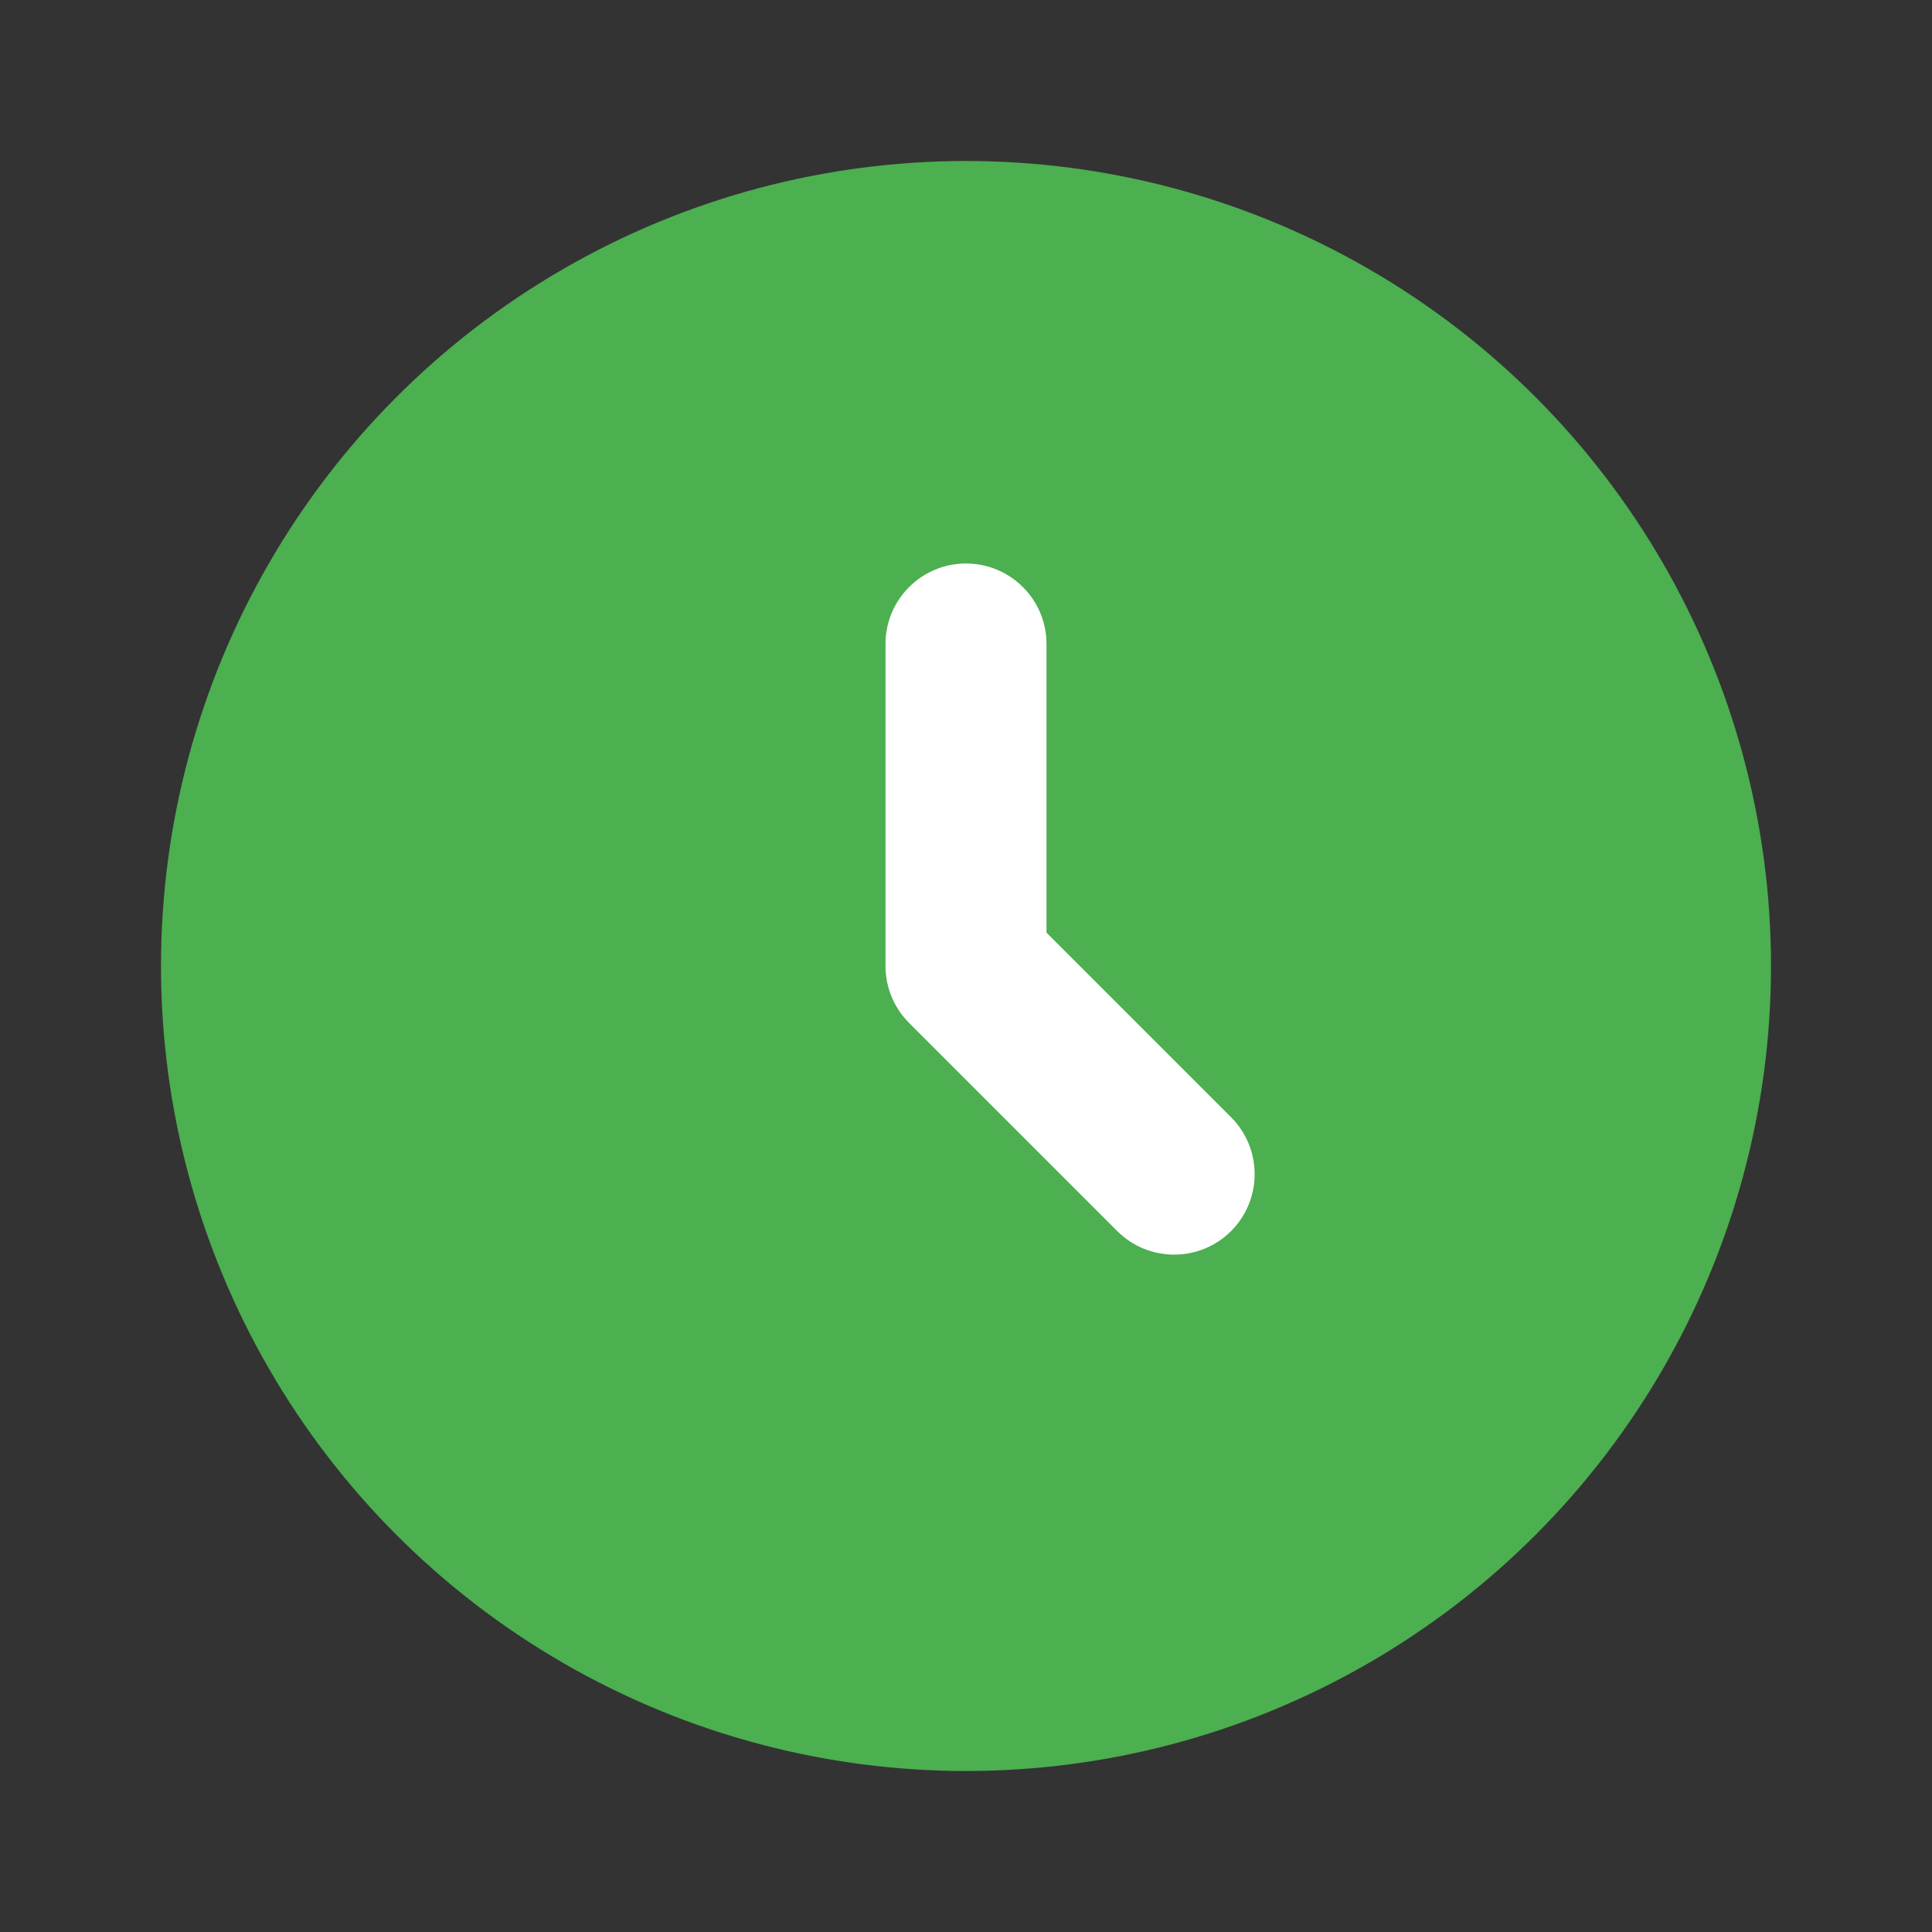 <?xml version="1.0" encoding="UTF-8"?>
<svg width="24px" height="24px" viewBox="0 0 24 24" version="1.1" xmlns="http://www.w3.org/2000/svg">
    <rect x="0" y="0" width="24" height="24" fill="#333333" stroke="none"/>
    <title>Prayer Badge</title>
    <g stroke="none" stroke-width="1" fill="none" fill-rule="evenodd">
        <circle fill="#4CAF50" cx="12" cy="12" r="10"/>
        <path d="M12,7 C12.552,7 13,7.448 13,8 L13,11.586 L15.293,13.879 C15.683,14.269 15.683,14.902 15.293,15.293 C14.902,15.683 14.269,15.683 13.879,15.293 L11.293,12.707 C11.105,12.52 11,12.265 11,12 L11,8 C11,7.448 11.448,7 12,7 Z" fill="#FFFFFF"/>
    </g>
</svg>
